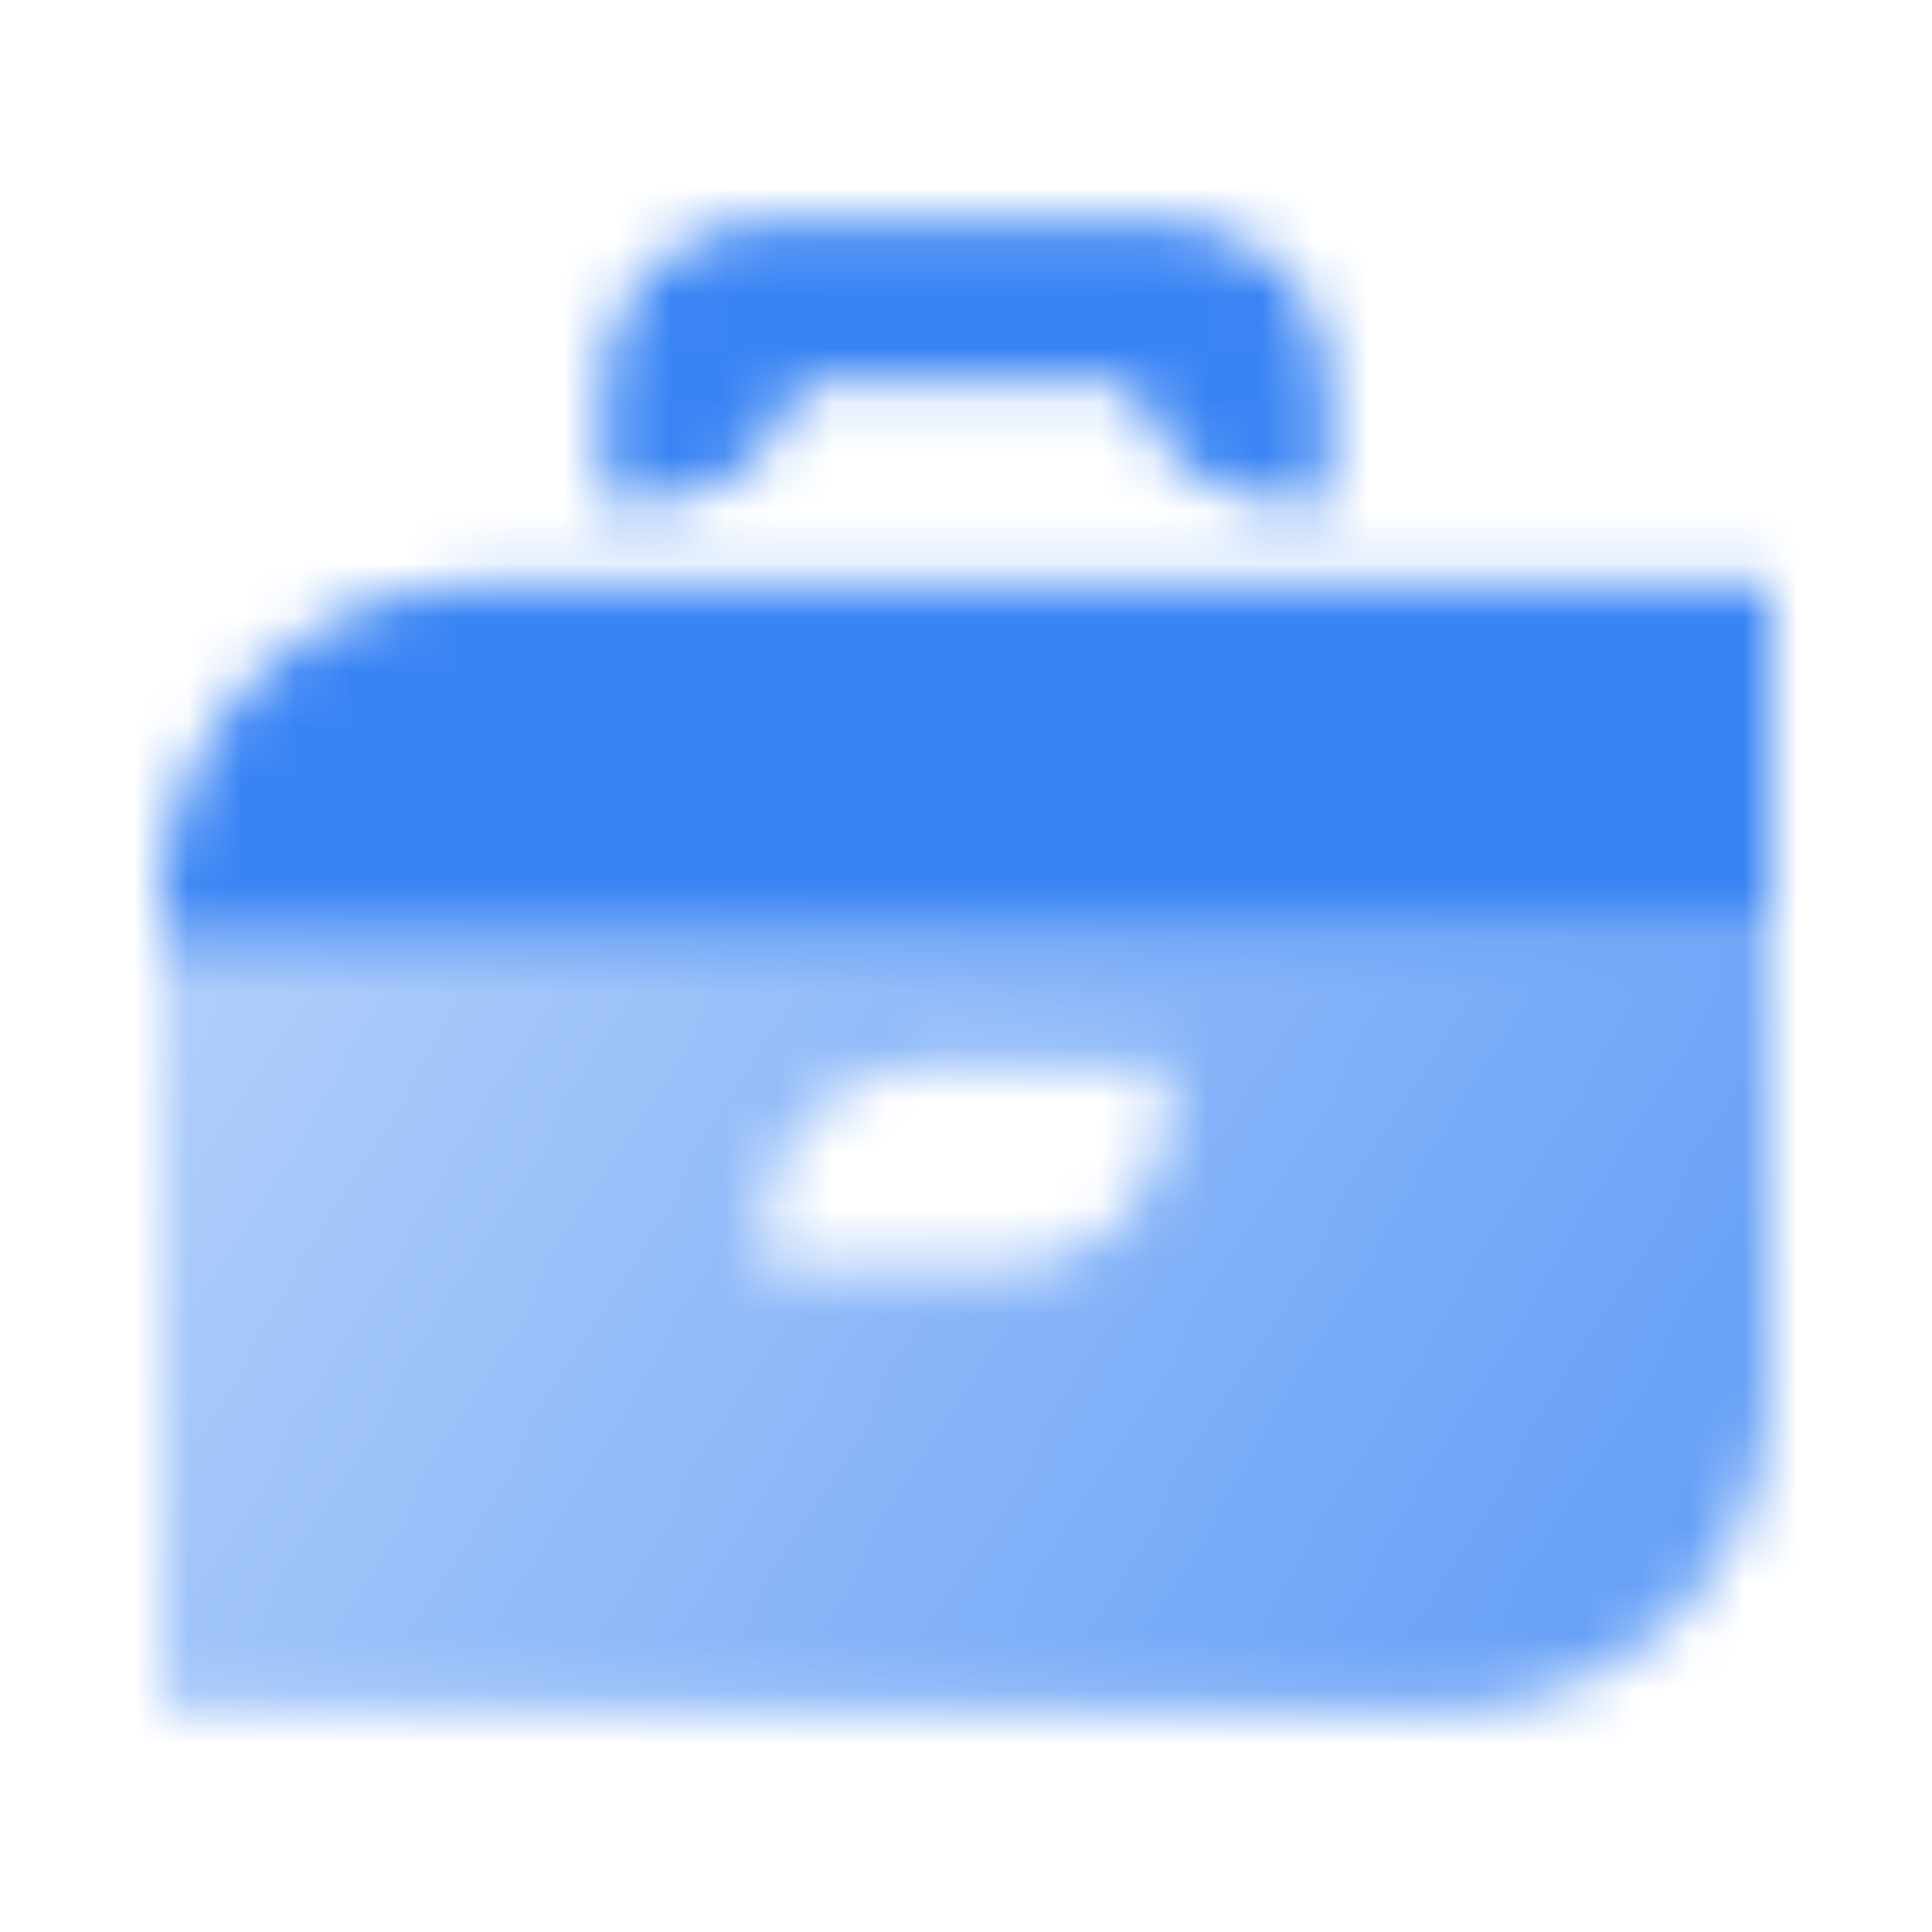 <svg width="36" height="36" viewBox="0 0 36 36" fill="none" xmlns="http://www.w3.org/2000/svg">
<mask id="mask0_2302_1215" style="mask-type:alpha" maskUnits="userSpaceOnUse" x="3" y="4" width="30" height="28">
<path fill-rule="evenodd" clip-rule="evenodd" d="M11.25 7.125C11.25 6.329 11.566 5.566 12.129 5.004C12.691 4.441 13.454 4.125 14.25 4.125H21.75C22.546 4.125 23.309 4.441 23.871 5.004C24.434 5.566 24.75 6.329 24.75 7.125V9.375H24C23.335 9.375 22.688 9.154 22.162 8.747C21.637 8.34 21.261 7.769 21.095 7.125H14.905C14.739 7.769 14.364 8.34 13.838 8.747C13.312 9.154 12.665 9.375 12 9.375H11.25V7.125Z" fill="black"/>
<path fill-rule="evenodd" clip-rule="evenodd" d="M33 17.625H3V31.875H27C28.591 31.875 30.117 31.243 31.243 30.118C32.368 28.992 33 27.466 33 25.875V17.625ZM17.25 19.875C16.454 19.875 15.691 20.191 15.129 20.754C14.566 21.316 14.25 22.079 14.25 22.875V23.625H18.75C19.546 23.625 20.309 23.309 20.871 22.746C21.434 22.184 21.75 21.421 21.75 20.625V19.875H17.25Z" fill="url(#paint0_linear_2302_1215)"/>
<path d="M3 16.875C3 15.284 3.632 13.758 4.757 12.632C5.883 11.507 7.409 10.875 9 10.875H33V17.625H3V16.875Z" fill="black"/>
</mask>
<g mask="url(#mask0_2302_1215)">
<path d="M45 -9H-9V45H45V-9Z" fill="#3984F4"/>
</g>
<defs>
<linearGradient id="paint0_linear_2302_1215" x1="31.5" y1="32.587" x2="4.461" y2="16.434" gradientUnits="userSpaceOnUse">
<stop stop-opacity="0.8"/>
<stop offset="1" stop-opacity="0.4"/>
</linearGradient>
</defs>
</svg>
